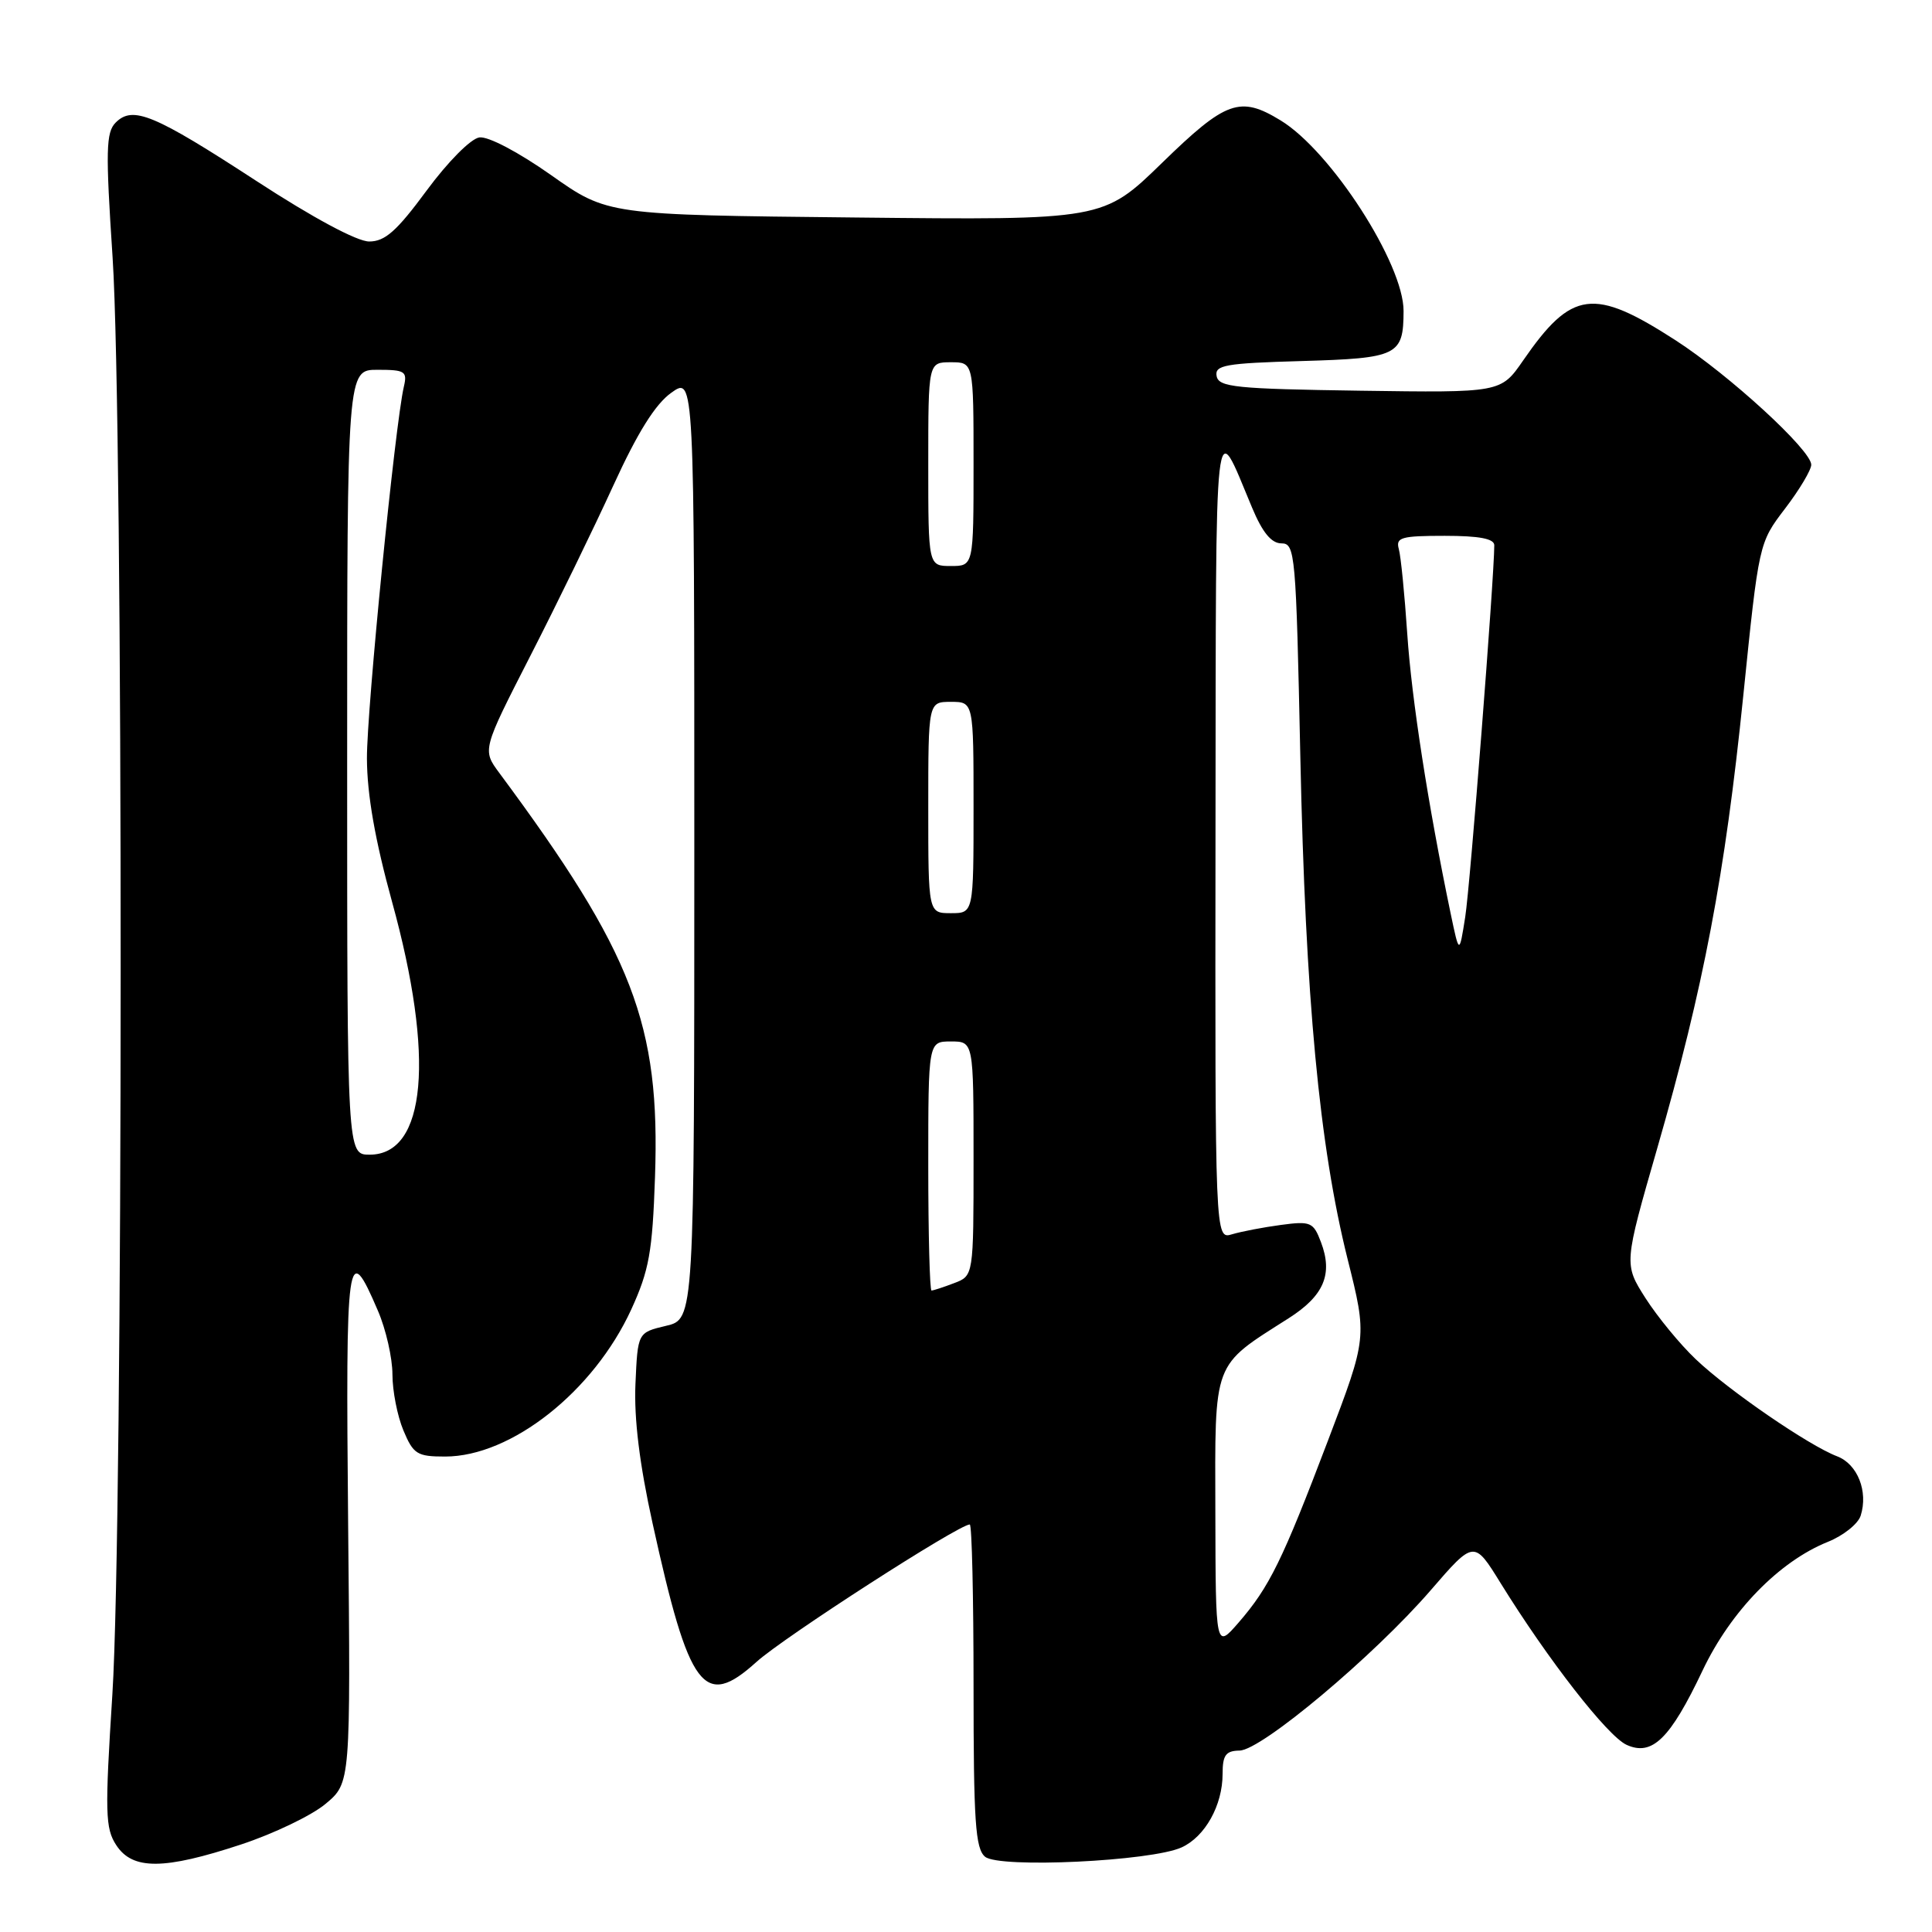 <?xml version="1.0" encoding="UTF-8" standalone="no"?>
<!DOCTYPE svg PUBLIC "-//W3C//DTD SVG 1.1//EN" "http://www.w3.org/Graphics/SVG/1.1/DTD/svg11.dtd" >
<svg xmlns="http://www.w3.org/2000/svg" xmlns:xlink="http://www.w3.org/1999/xlink" version="1.1" viewBox="0 0 256 256">
 <g >
 <path fill="currentColor"
d=" M 31.95 244.40 C 36.28 242.97 41.32 240.55 43.14 239.02 C 46.46 236.25 46.46 236.25 46.13 202.01 C 45.79 165.77 46.01 164.19 50.08 173.69 C 51.14 176.15 52.00 179.94 52.00 182.12 C 52.00 184.29 52.65 187.62 53.45 189.53 C 54.77 192.69 55.27 193.00 58.98 193.00 C 67.75 193.00 78.67 184.36 83.65 173.50 C 86.01 168.33 86.45 165.91 86.79 156.00 C 87.50 135.72 83.89 126.33 66.17 102.43 C 63.90 99.37 63.90 99.37 70.26 86.93 C 73.76 80.10 78.71 69.93 81.26 64.35 C 84.48 57.31 86.83 53.55 88.95 52.04 C 92.00 49.86 92.00 49.86 92.00 112.33 C 92.00 174.80 92.00 174.80 88.25 175.68 C 84.50 176.57 84.50 176.57 84.20 183.39 C 84.00 187.98 84.74 194.01 86.47 201.85 C 91.33 223.95 93.26 226.52 100.24 220.21 C 103.87 216.93 127.04 202.00 128.50 202.00 C 128.78 202.00 129.00 211.62 129.00 223.38 C 129.00 241.35 129.24 244.96 130.53 246.03 C 132.41 247.58 152.53 246.63 156.57 244.79 C 159.68 243.37 162.00 239.21 162.00 235.05 C 162.00 232.56 162.42 231.99 164.25 231.96 C 167.15 231.92 182.07 219.40 189.58 210.71 C 195.32 204.07 195.32 204.07 198.85 209.79 C 205.12 219.92 213.00 230.04 215.53 231.20 C 218.92 232.74 221.30 230.42 225.61 221.33 C 229.34 213.48 235.76 206.89 242.21 204.30 C 244.25 203.48 246.21 201.92 246.55 200.83 C 247.57 197.62 246.13 194.00 243.43 192.97 C 239.69 191.55 229.04 184.24 224.70 180.11 C 222.61 178.13 219.61 174.47 218.03 172.00 C 215.17 167.50 215.17 167.50 219.61 152.09 C 225.74 130.81 228.57 115.93 230.99 92.22 C 233.06 71.94 233.06 71.94 236.53 67.39 C 238.44 64.89 240.00 62.27 240.00 61.58 C 240.00 59.65 229.14 49.69 222.04 45.10 C 211.14 38.06 208.26 38.44 201.82 47.77 C 198.87 52.04 198.87 52.04 180.20 51.77 C 163.72 51.53 161.49 51.30 161.21 49.84 C 160.93 48.38 162.32 48.13 172.48 47.84 C 185.23 47.47 185.96 47.11 185.98 41.22 C 186.01 34.98 176.37 20.02 169.68 15.95 C 164.31 12.67 162.45 13.33 153.98 21.58 C 146.18 29.17 146.18 29.17 113.34 28.82 C 80.50 28.48 80.50 28.48 73.02 23.20 C 68.69 20.15 64.68 18.04 63.52 18.21 C 62.38 18.37 59.34 21.44 56.53 25.25 C 52.57 30.62 51.02 32.00 48.92 32.00 C 47.31 32.00 41.48 28.87 33.96 23.97 C 20.39 15.13 17.60 13.97 15.33 16.24 C 14.04 17.53 13.98 19.92 14.92 34.12 C 16.36 56.05 16.34 201.68 14.89 224.51 C 13.89 240.22 13.94 242.26 15.41 244.50 C 17.57 247.80 21.72 247.78 31.95 244.40 Z  M 161.04 200.44 C 160.99 180.10 160.60 181.14 170.73 174.69 C 175.43 171.70 176.65 168.84 175.03 164.58 C 174.03 161.94 173.67 161.78 169.73 162.31 C 167.40 162.62 164.49 163.18 163.25 163.55 C 161.00 164.23 161.00 164.23 161.06 110.37 C 161.13 52.19 160.81 55.11 165.90 67.25 C 167.28 70.56 168.47 72.00 169.80 72.00 C 171.62 72.00 171.73 73.32 172.30 100.25 C 172.98 132.29 174.81 151.82 178.57 166.86 C 181.16 177.21 181.16 177.21 175.98 190.84 C 169.91 206.81 168.21 210.28 164.12 215.00 C 161.08 218.50 161.08 218.50 161.04 200.44 Z  M 123.00 154.50 C 123.00 138.00 123.00 138.00 126.00 138.00 C 129.00 138.00 129.00 138.00 129.00 153.52 C 129.00 169.05 129.00 169.05 126.43 170.02 C 125.02 170.56 123.67 171.00 123.43 171.00 C 123.20 171.00 123.00 163.57 123.00 154.50 Z  M 46.00 101.00 C 46.00 49.00 46.00 49.00 50.02 49.00 C 53.68 49.00 53.99 49.20 53.51 51.25 C 52.35 56.23 48.60 93.96 48.62 100.50 C 48.64 105.29 49.69 111.29 51.95 119.50 C 57.63 140.08 56.48 153.00 48.98 153.00 C 46.00 153.00 46.00 153.00 46.00 101.00 Z  M 192.21 121.00 C 189.23 106.68 187.05 92.65 186.47 84.00 C 186.12 78.78 185.62 73.71 185.35 72.75 C 184.92 71.21 185.66 71.00 191.43 71.00 C 196.02 71.00 198.00 71.38 198.00 72.25 C 197.99 76.57 194.80 117.40 194.15 121.50 C 193.36 126.50 193.36 126.50 192.21 121.00 Z  M 123.00 107.00 C 123.00 93.00 123.00 93.00 126.00 93.00 C 129.00 93.00 129.00 93.00 129.00 107.00 C 129.00 121.00 129.00 121.00 126.00 121.00 C 123.00 121.00 123.00 121.00 123.00 107.00 Z  M 123.00 61.50 C 123.00 48.00 123.00 48.00 126.00 48.00 C 129.00 48.00 129.00 48.00 129.00 61.50 C 129.00 75.00 129.00 75.00 126.00 75.00 C 123.00 75.00 123.00 75.00 123.00 61.50 Z "/>
</g>
</svg>